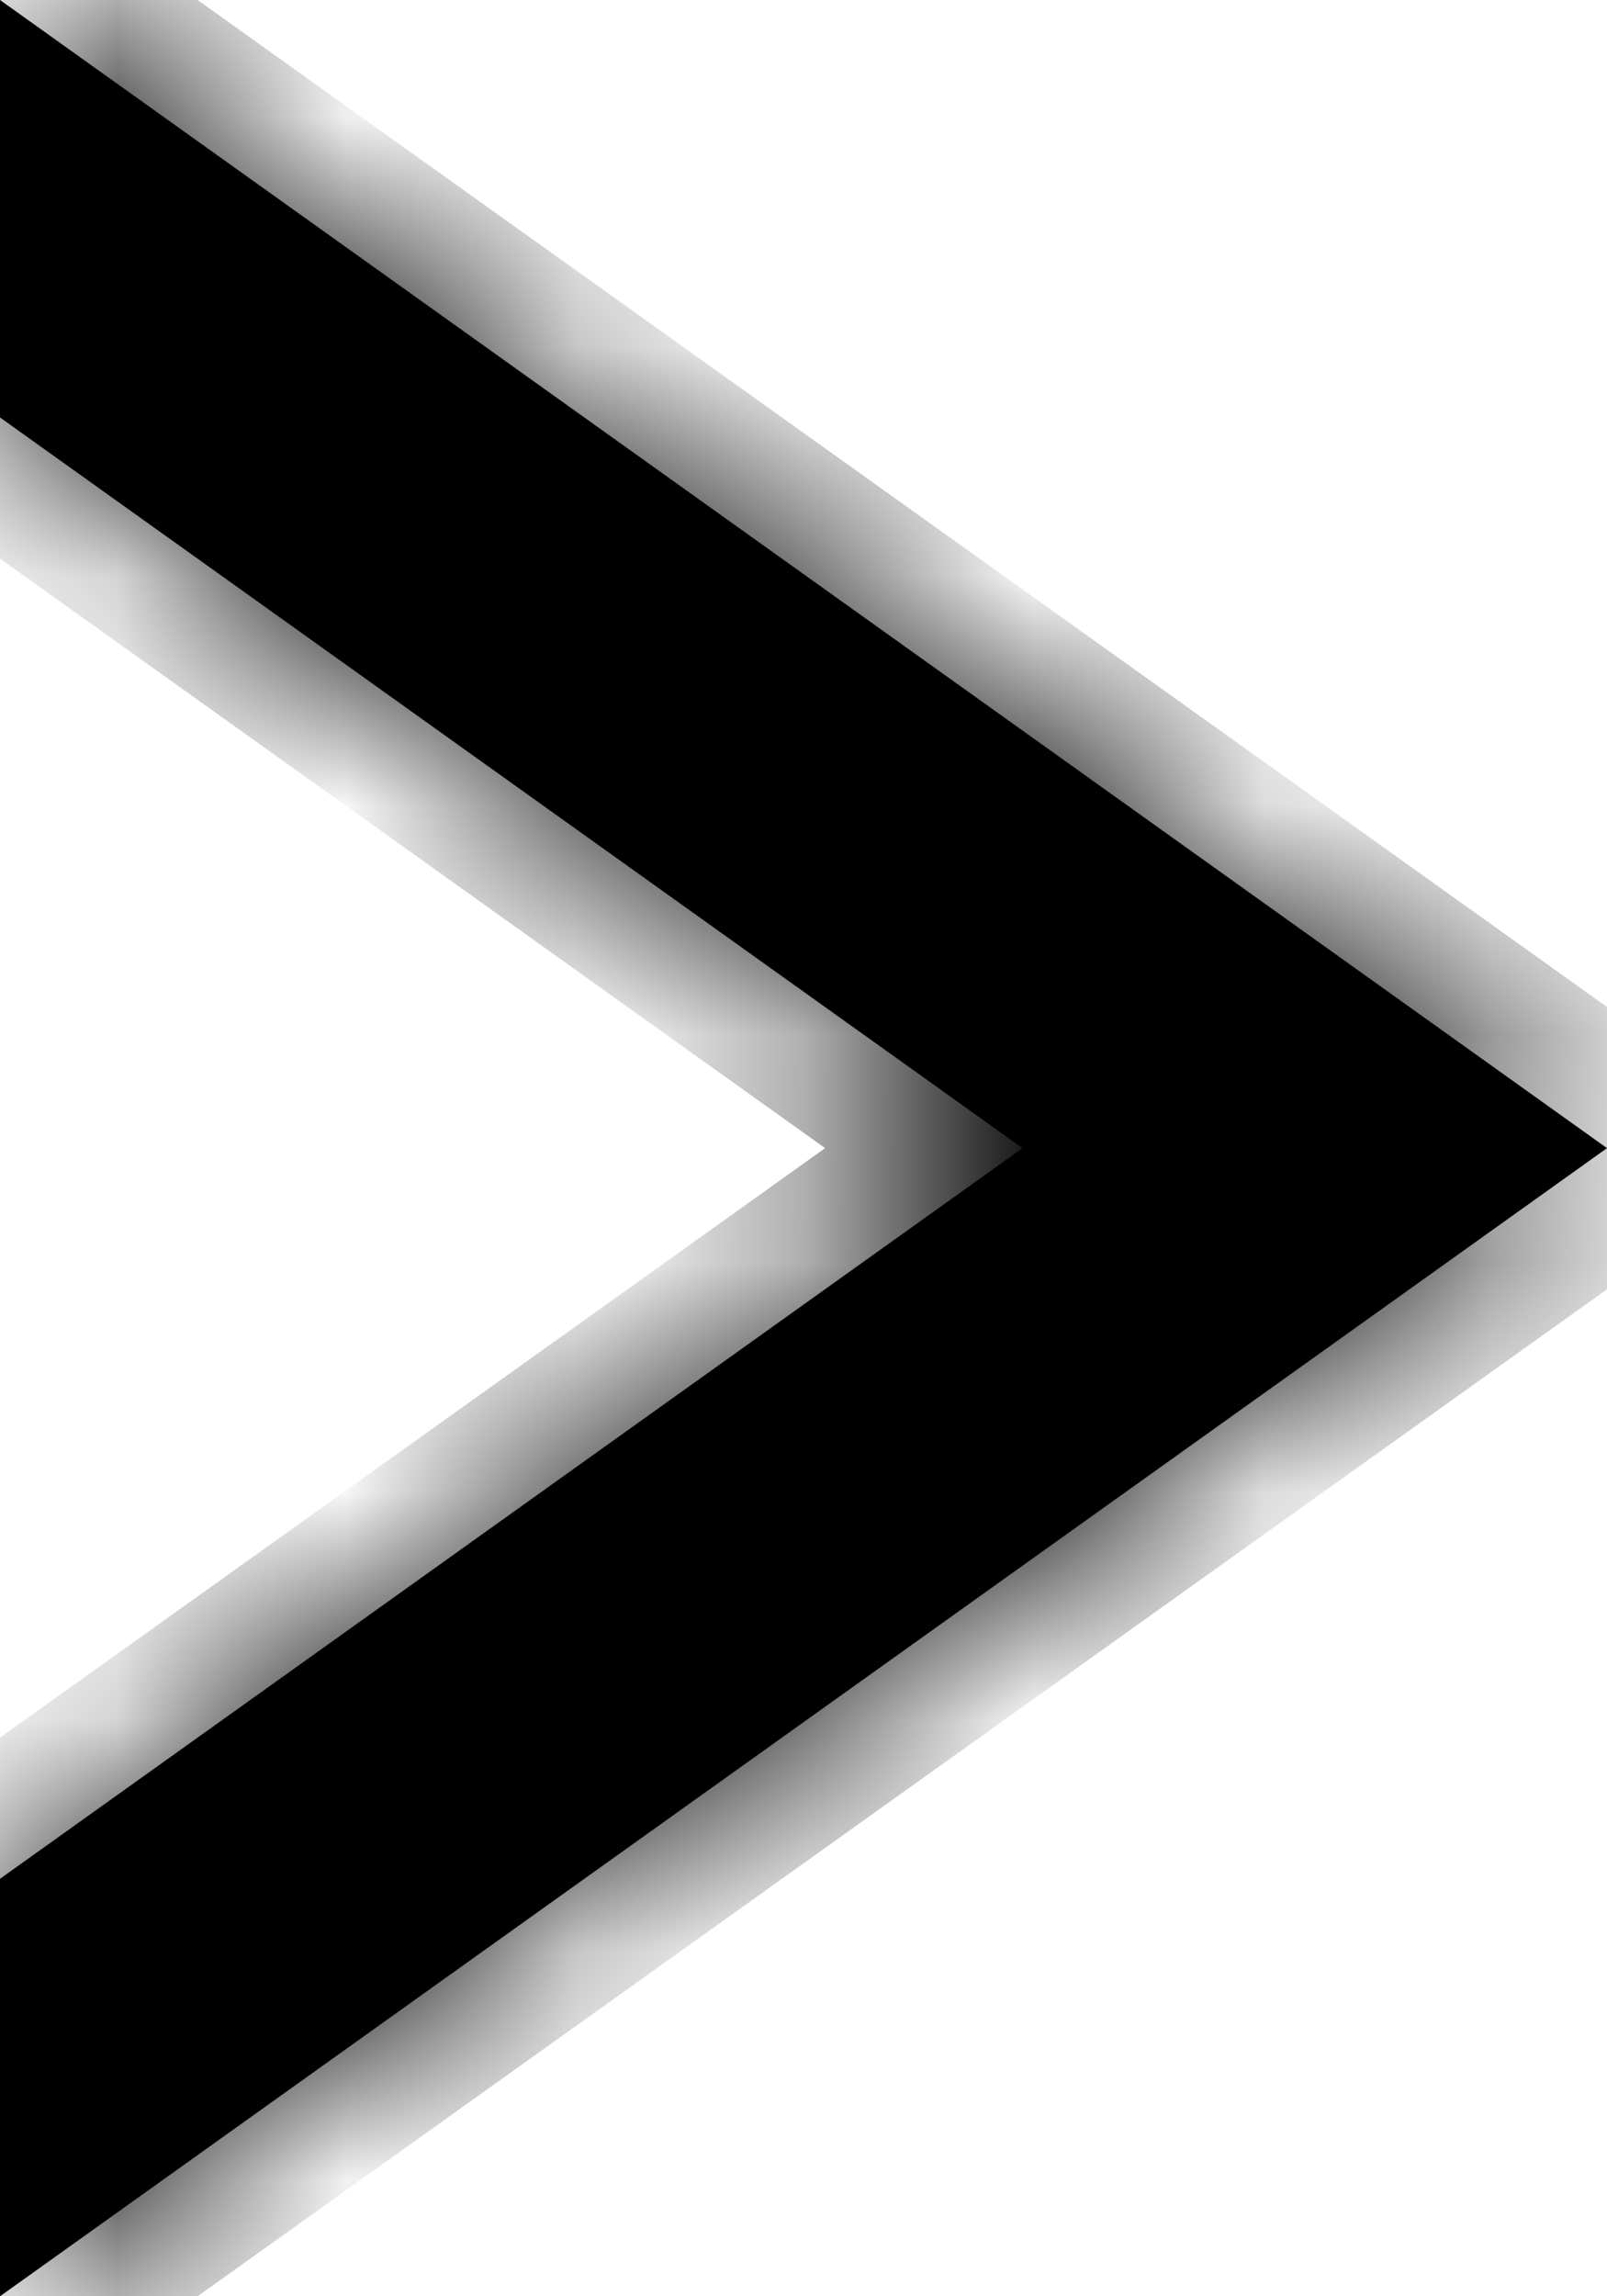 <svg width="7" height="10" viewBox="0 0 7 10" fill="none" xmlns="http://www.w3.org/2000/svg">
<mask id="path-1-inside-1" fill="white">
<path fill-rule="evenodd" clip-rule="evenodd" d="M0 8.182L4.454 5L0 1.818V0L7 5L0 10V8.182Z"/>
</mask>
<path fill-rule="evenodd" clip-rule="evenodd" d="M0 8.182L4.454 5L0 1.818V0L7 5L0 10V8.182Z" fill="black"/>
<path d="M4.454 5L4.745 5.407L5.315 5L4.745 4.593L4.454 5ZM0 8.182L-0.291 7.775L-0.5 7.924V8.182H0ZM0 1.818H-0.5V2.076L-0.291 2.225L0 1.818ZM0 0L0.291 -0.407L-0.5 -0.972V0H0ZM7 5L7.291 5.407L7.86 5L7.291 4.593L7 5ZM0 10H-0.5V10.972L0.291 10.407L0 10ZM4.164 4.593L-0.291 7.775L0.291 8.589L4.745 5.407L4.164 4.593ZM-0.291 2.225L4.164 5.407L4.745 4.593L0.291 1.411L-0.291 2.225ZM0.5 1.818V0H-0.5V1.818H0.5ZM-0.291 0.407L6.709 5.407L7.291 4.593L0.291 -0.407L-0.291 0.407ZM6.709 4.593L-0.291 9.593L0.291 10.407L7.291 5.407L6.709 4.593ZM0.5 10V8.182H-0.5V10H0.5Z" fill="black" mask="url(#path-1-inside-1)"/>
</svg>
